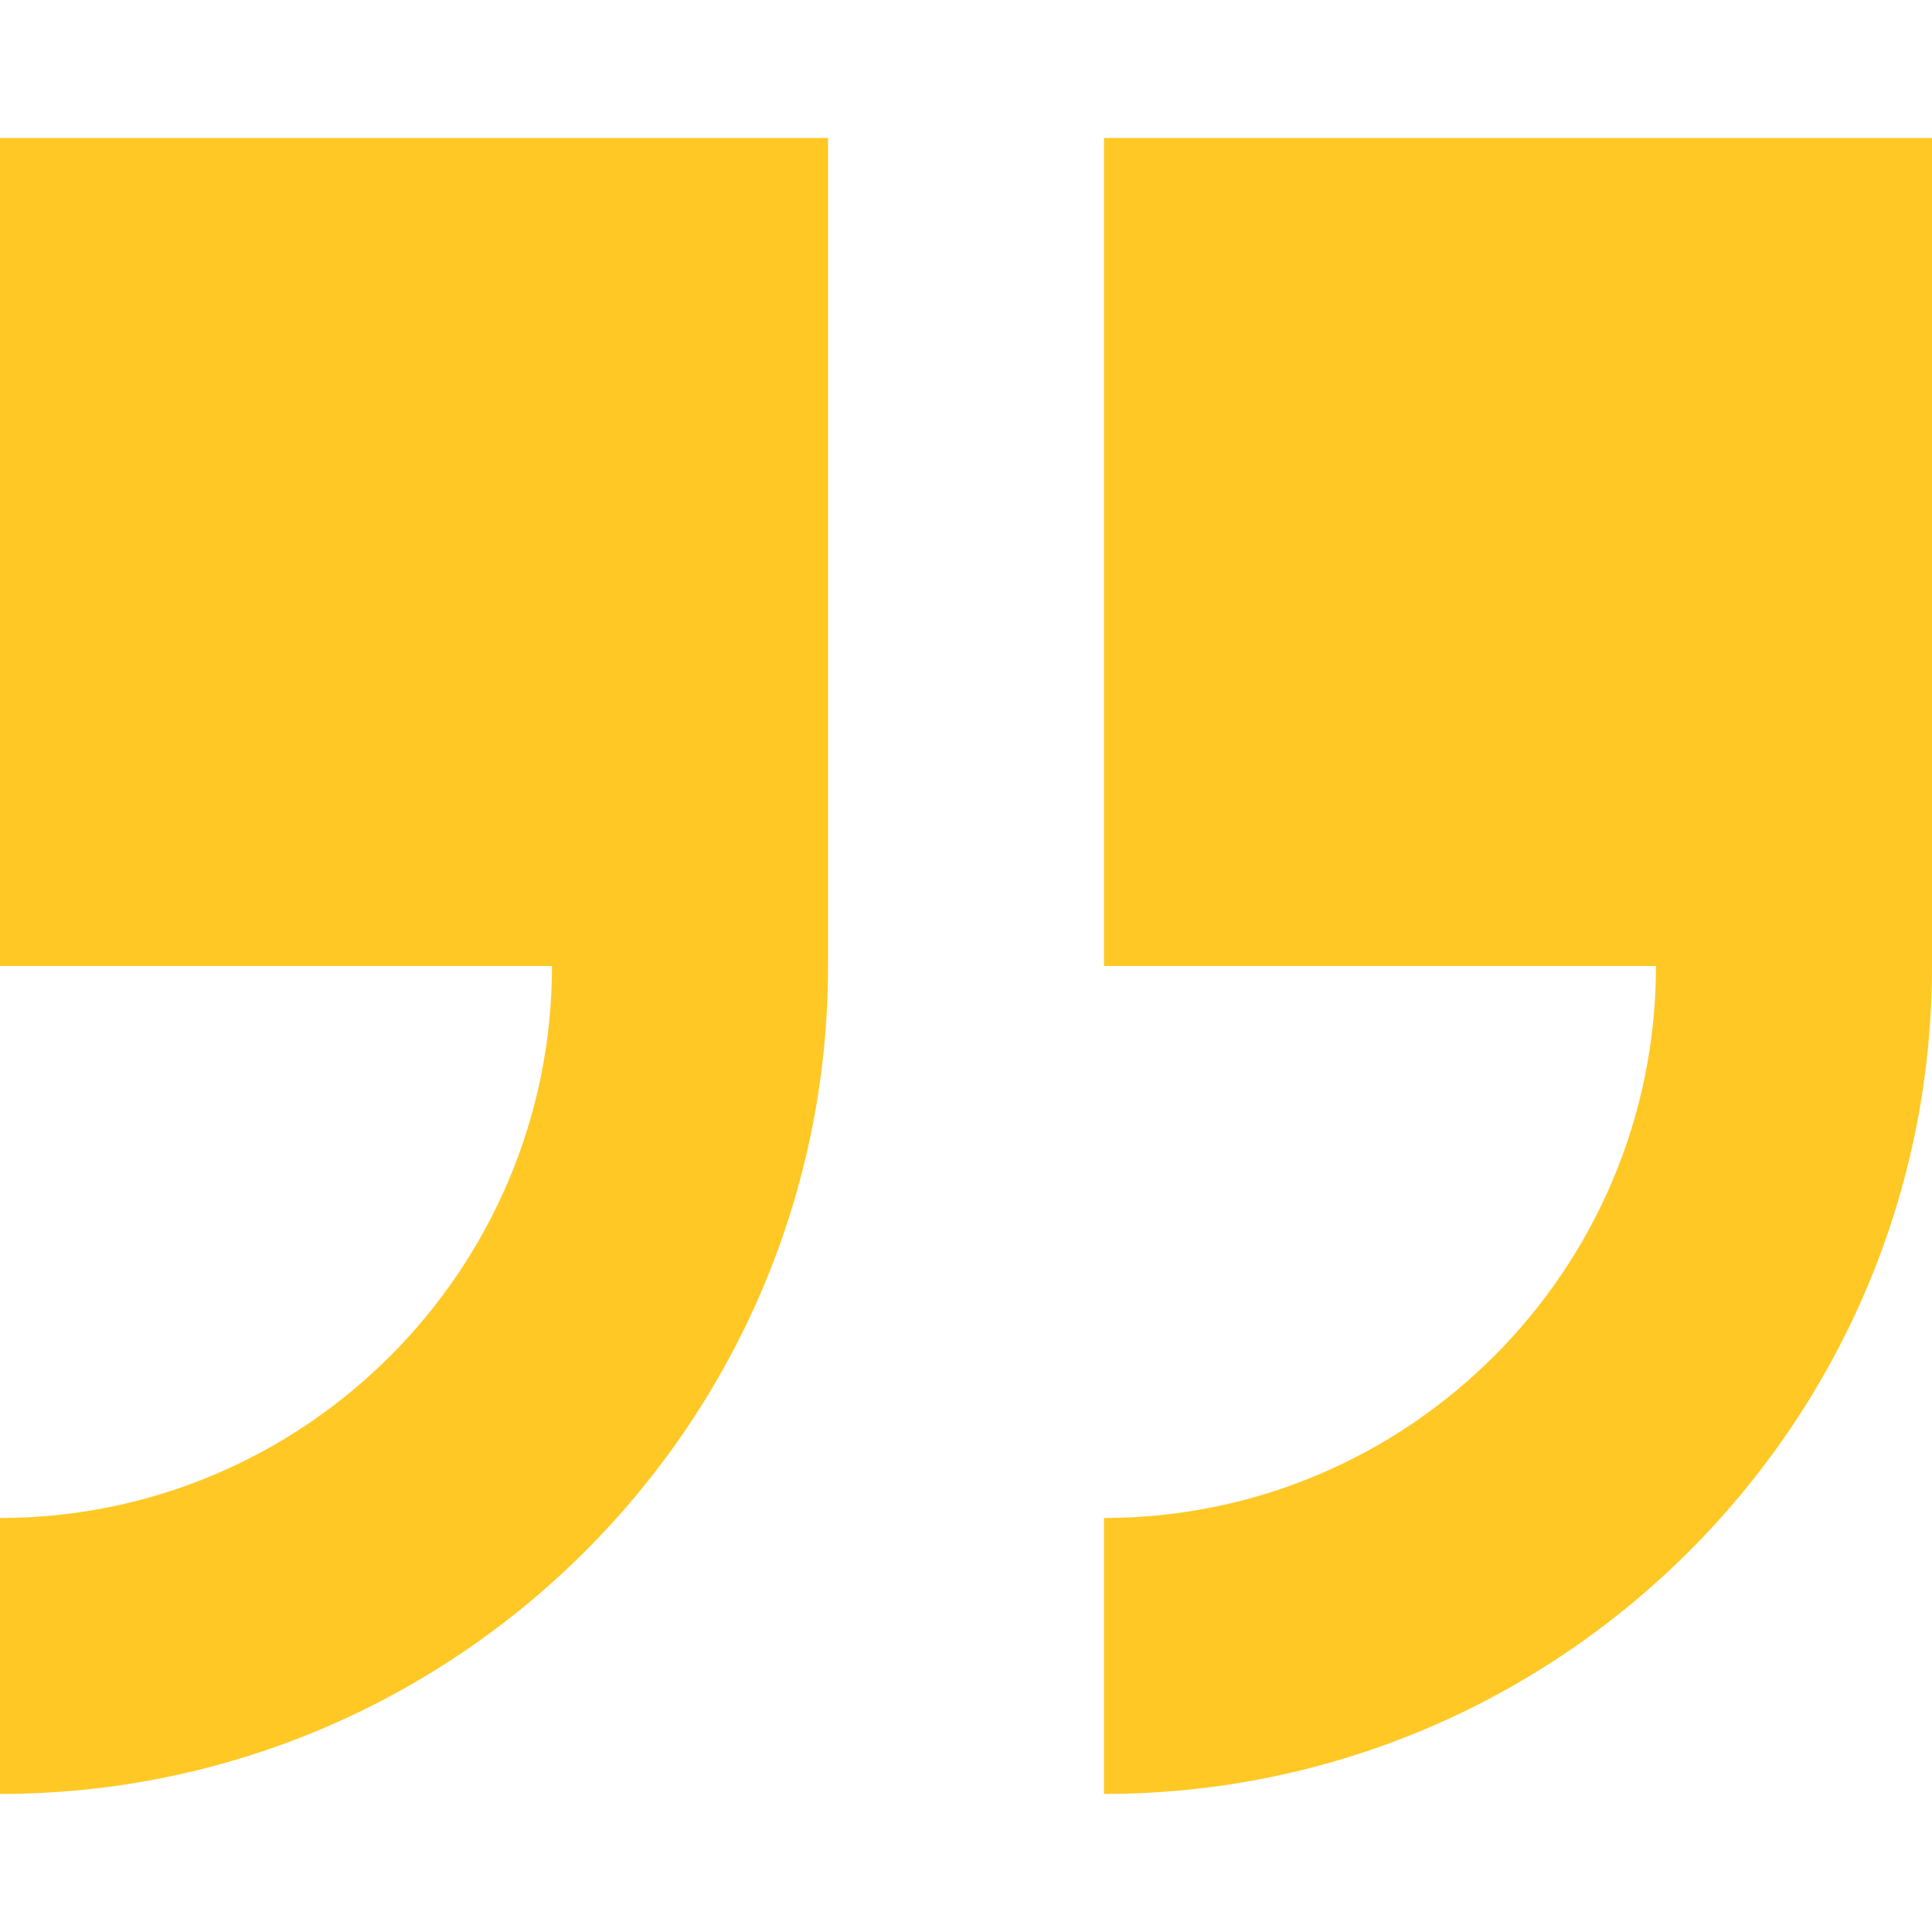 <svg width="24" height="24" viewBox="0 0 24 24" fill="none" xmlns="http://www.w3.org/2000/svg">
<path d="M13.714 1.714V12H20.571C20.571 15.78 17.495 18.857 13.714 18.857V22.285C19.386 22.285 24 17.672 24 12V1.714H13.714Z" fill="#FFC824"/>
<path d="M0 12H6.857C6.857 15.78 3.781 18.857 0 18.857V22.285C5.672 22.285 10.286 17.672 10.286 12V1.714H0V12Z" fill="#FFC824"/>
</svg>
